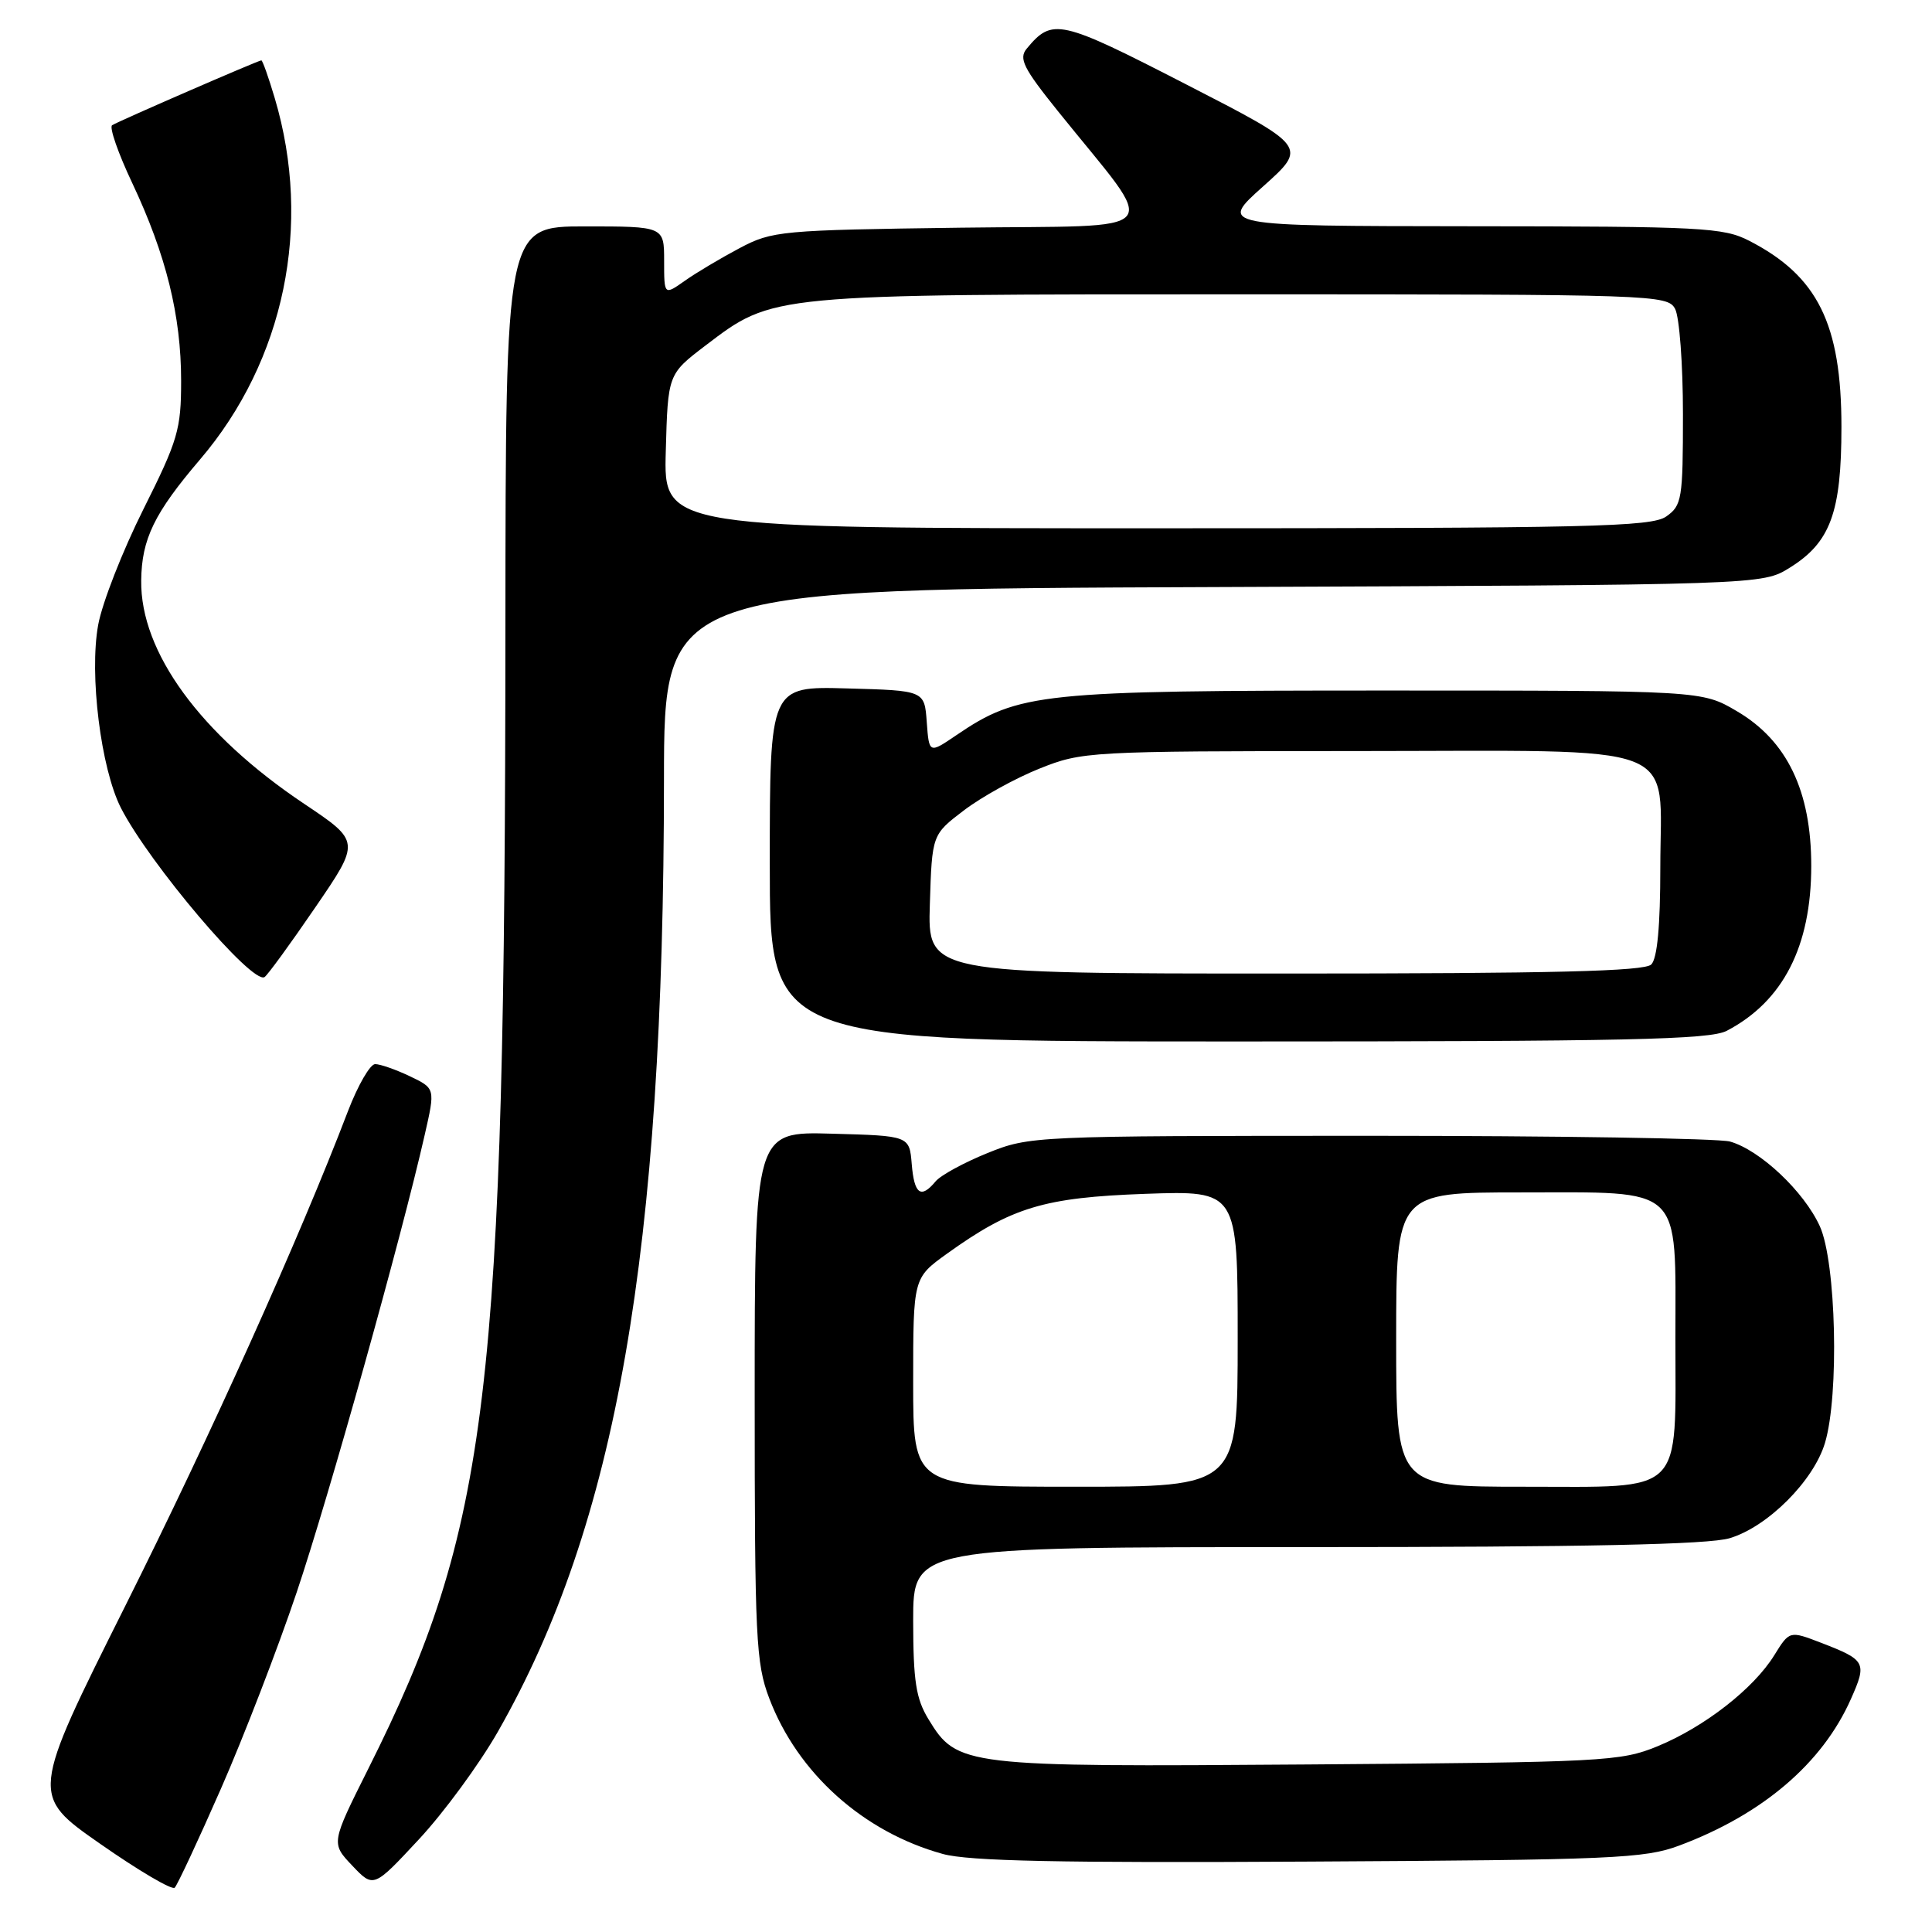 <?xml version="1.0" encoding="UTF-8" standalone="no"?>
<!DOCTYPE svg PUBLIC "-//W3C//DTD SVG 1.1//EN" "http://www.w3.org/Graphics/SVG/1.1/DTD/svg11.dtd" >
<svg xmlns="http://www.w3.org/2000/svg" xmlns:xlink="http://www.w3.org/1999/xlink" version="1.1" viewBox="0 0 256 256">
 <g >
 <path fill="currentColor"
d=" M 29.28 237.00 C 32.30 230.12 36.81 218.43 39.31 211.00 C 43.58 198.31 53.19 163.98 56.28 150.36 C 57.68 144.22 57.68 144.22 54.31 142.61 C 52.45 141.72 50.38 141.00 49.71 141.00 C 49.04 141.00 47.42 143.81 46.10 147.25 C 39.73 163.94 27.92 190.18 16.58 212.83 C 4.05 237.88 4.05 237.88 13.28 244.32 C 18.35 247.86 22.79 250.48 23.15 250.13 C 23.50 249.78 26.26 243.88 29.28 237.00 Z  M 65.96 229.48 C 81.69 201.92 87.95 166.05 87.98 103.29 C 88.00 78.07 88.00 78.07 160.75 77.79 C 233.50 77.50 233.50 77.50 237.14 75.23 C 242.54 71.88 244.00 67.91 244.00 56.57 C 244.00 42.92 240.85 36.57 231.79 31.91 C 228.36 30.14 225.56 30.00 194.79 29.98 C 161.50 29.95 161.50 29.95 167.37 24.70 C 173.25 19.44 173.25 19.44 157.15 11.17 C 140.40 2.56 139.45 2.35 136.05 6.44 C 134.96 7.75 135.59 9.02 140.19 14.74 C 153.73 31.59 155.23 29.80 127.27 30.17 C 103.43 30.49 102.33 30.59 98.00 32.88 C 95.53 34.19 92.26 36.13 90.75 37.20 C 88.00 39.14 88.00 39.14 88.00 34.57 C 88.00 30.00 88.00 30.00 77.50 30.00 C 67.00 30.00 67.00 30.00 66.97 83.25 C 66.92 184.88 64.82 202.39 48.80 234.37 C 43.86 244.24 43.86 244.24 46.68 247.21 C 49.50 250.18 49.50 250.18 55.50 243.73 C 58.80 240.19 63.51 233.77 65.96 229.48 Z  M 222.50 244.55 C 233.53 240.43 241.47 233.66 245.25 225.14 C 247.41 220.29 247.24 219.97 241.31 217.68 C 237.12 216.07 237.12 216.07 235.10 219.33 C 232.37 223.75 225.85 228.83 219.63 231.39 C 214.74 233.40 212.55 233.51 173.34 233.80 C 127.64 234.14 126.82 234.04 123.03 227.81 C 121.37 225.09 121.01 222.76 121.00 214.75 C 121.00 205.00 121.00 205.00 173.13 205.00 C 210.19 205.00 226.40 204.66 229.19 203.82 C 234.22 202.32 240.32 196.22 241.82 191.19 C 243.72 184.85 243.30 167.26 241.14 162.49 C 239.04 157.87 233.21 152.38 229.23 151.26 C 227.73 150.84 206.25 150.50 181.50 150.50 C 136.96 150.51 136.44 150.53 130.84 152.79 C 127.73 154.05 124.64 155.73 123.97 156.54 C 122.02 158.89 121.14 158.25 120.81 154.25 C 120.50 150.50 120.50 150.50 110.25 150.22 C 100.00 149.93 100.00 149.93 100.00 184.95 C 100.00 217.10 100.16 220.39 101.93 225.04 C 105.69 234.95 114.40 242.76 124.93 245.66 C 128.36 246.61 140.51 246.86 173.50 246.67 C 213.65 246.45 217.94 246.26 222.50 244.55 Z  M 228.80 136.59 C 236.26 132.69 240.00 125.40 240.00 114.73 C 240.00 104.81 236.80 98.14 230.15 94.24 C 225.50 91.50 225.50 91.50 183.50 91.50 C 137.79 91.50 135.01 91.79 126.73 97.41 C 123.11 99.87 123.11 99.87 122.80 95.68 C 122.50 91.50 122.50 91.50 112.25 91.22 C 102.00 90.93 102.00 90.93 102.00 114.47 C 102.00 138.00 102.00 138.00 164.05 138.00 C 215.52 138.00 226.56 137.76 228.80 136.59 Z  M 41.76 120.26 C 47.76 111.50 47.76 111.50 40.29 106.50 C 26.55 97.30 18.59 86.40 18.71 76.93 C 18.77 71.42 20.45 67.98 26.50 60.89 C 37.70 47.77 41.41 29.84 36.41 13.02 C 35.59 10.26 34.79 8.00 34.63 8.00 C 34.24 8.00 15.78 16.02 14.86 16.59 C 14.45 16.84 15.65 20.30 17.53 24.27 C 22.01 33.77 24.00 41.83 24.00 50.46 C 24.00 56.91 23.58 58.33 18.99 67.50 C 16.24 73.00 13.54 79.88 13.01 82.80 C 11.81 89.34 13.36 101.82 16.02 107.05 C 19.79 114.42 33.41 130.48 35.05 129.47 C 35.44 129.23 38.46 125.09 41.76 120.26 Z  M 88.22 59.79 C 88.50 49.58 88.50 49.58 93.50 45.77 C 102.48 38.94 101.87 39.00 164.65 39.00 C 219.27 39.00 220.96 39.06 221.96 40.93 C 222.53 42.00 223.00 48.27 223.00 54.88 C 223.00 66.15 222.86 66.98 220.78 68.44 C 218.82 69.81 210.74 70.00 153.24 70.00 C 87.93 70.00 87.93 70.00 88.22 59.79 Z  M 121.00 183.17 C 121.00 169.34 121.00 169.34 125.48 166.12 C 134.06 159.96 138.34 158.67 151.75 158.19 C 164.00 157.76 164.00 157.76 164.00 177.38 C 164.00 197.00 164.00 197.00 142.50 197.00 C 121.00 197.00 121.00 197.00 121.00 183.17 Z  M 185.00 177.50 C 185.00 158.00 185.00 158.00 201.50 158.00 C 223.23 158.00 222.00 156.84 222.00 177.28 C 222.00 198.35 223.37 197.00 201.94 197.00 C 185.00 197.00 185.00 197.00 185.00 177.50 Z  M 123.21 119.80 C 123.50 110.59 123.50 110.59 127.72 107.38 C 130.04 105.61 134.54 103.12 137.72 101.85 C 143.39 99.58 144.20 99.53 179.64 99.52 C 223.76 99.50 220.00 98.06 220.00 114.95 C 220.00 122.68 219.60 127.00 218.80 127.80 C 217.90 128.70 205.75 129.00 170.26 129.00 C 122.92 129.00 122.92 129.00 123.21 119.80 Z "/>
</g>
</svg>